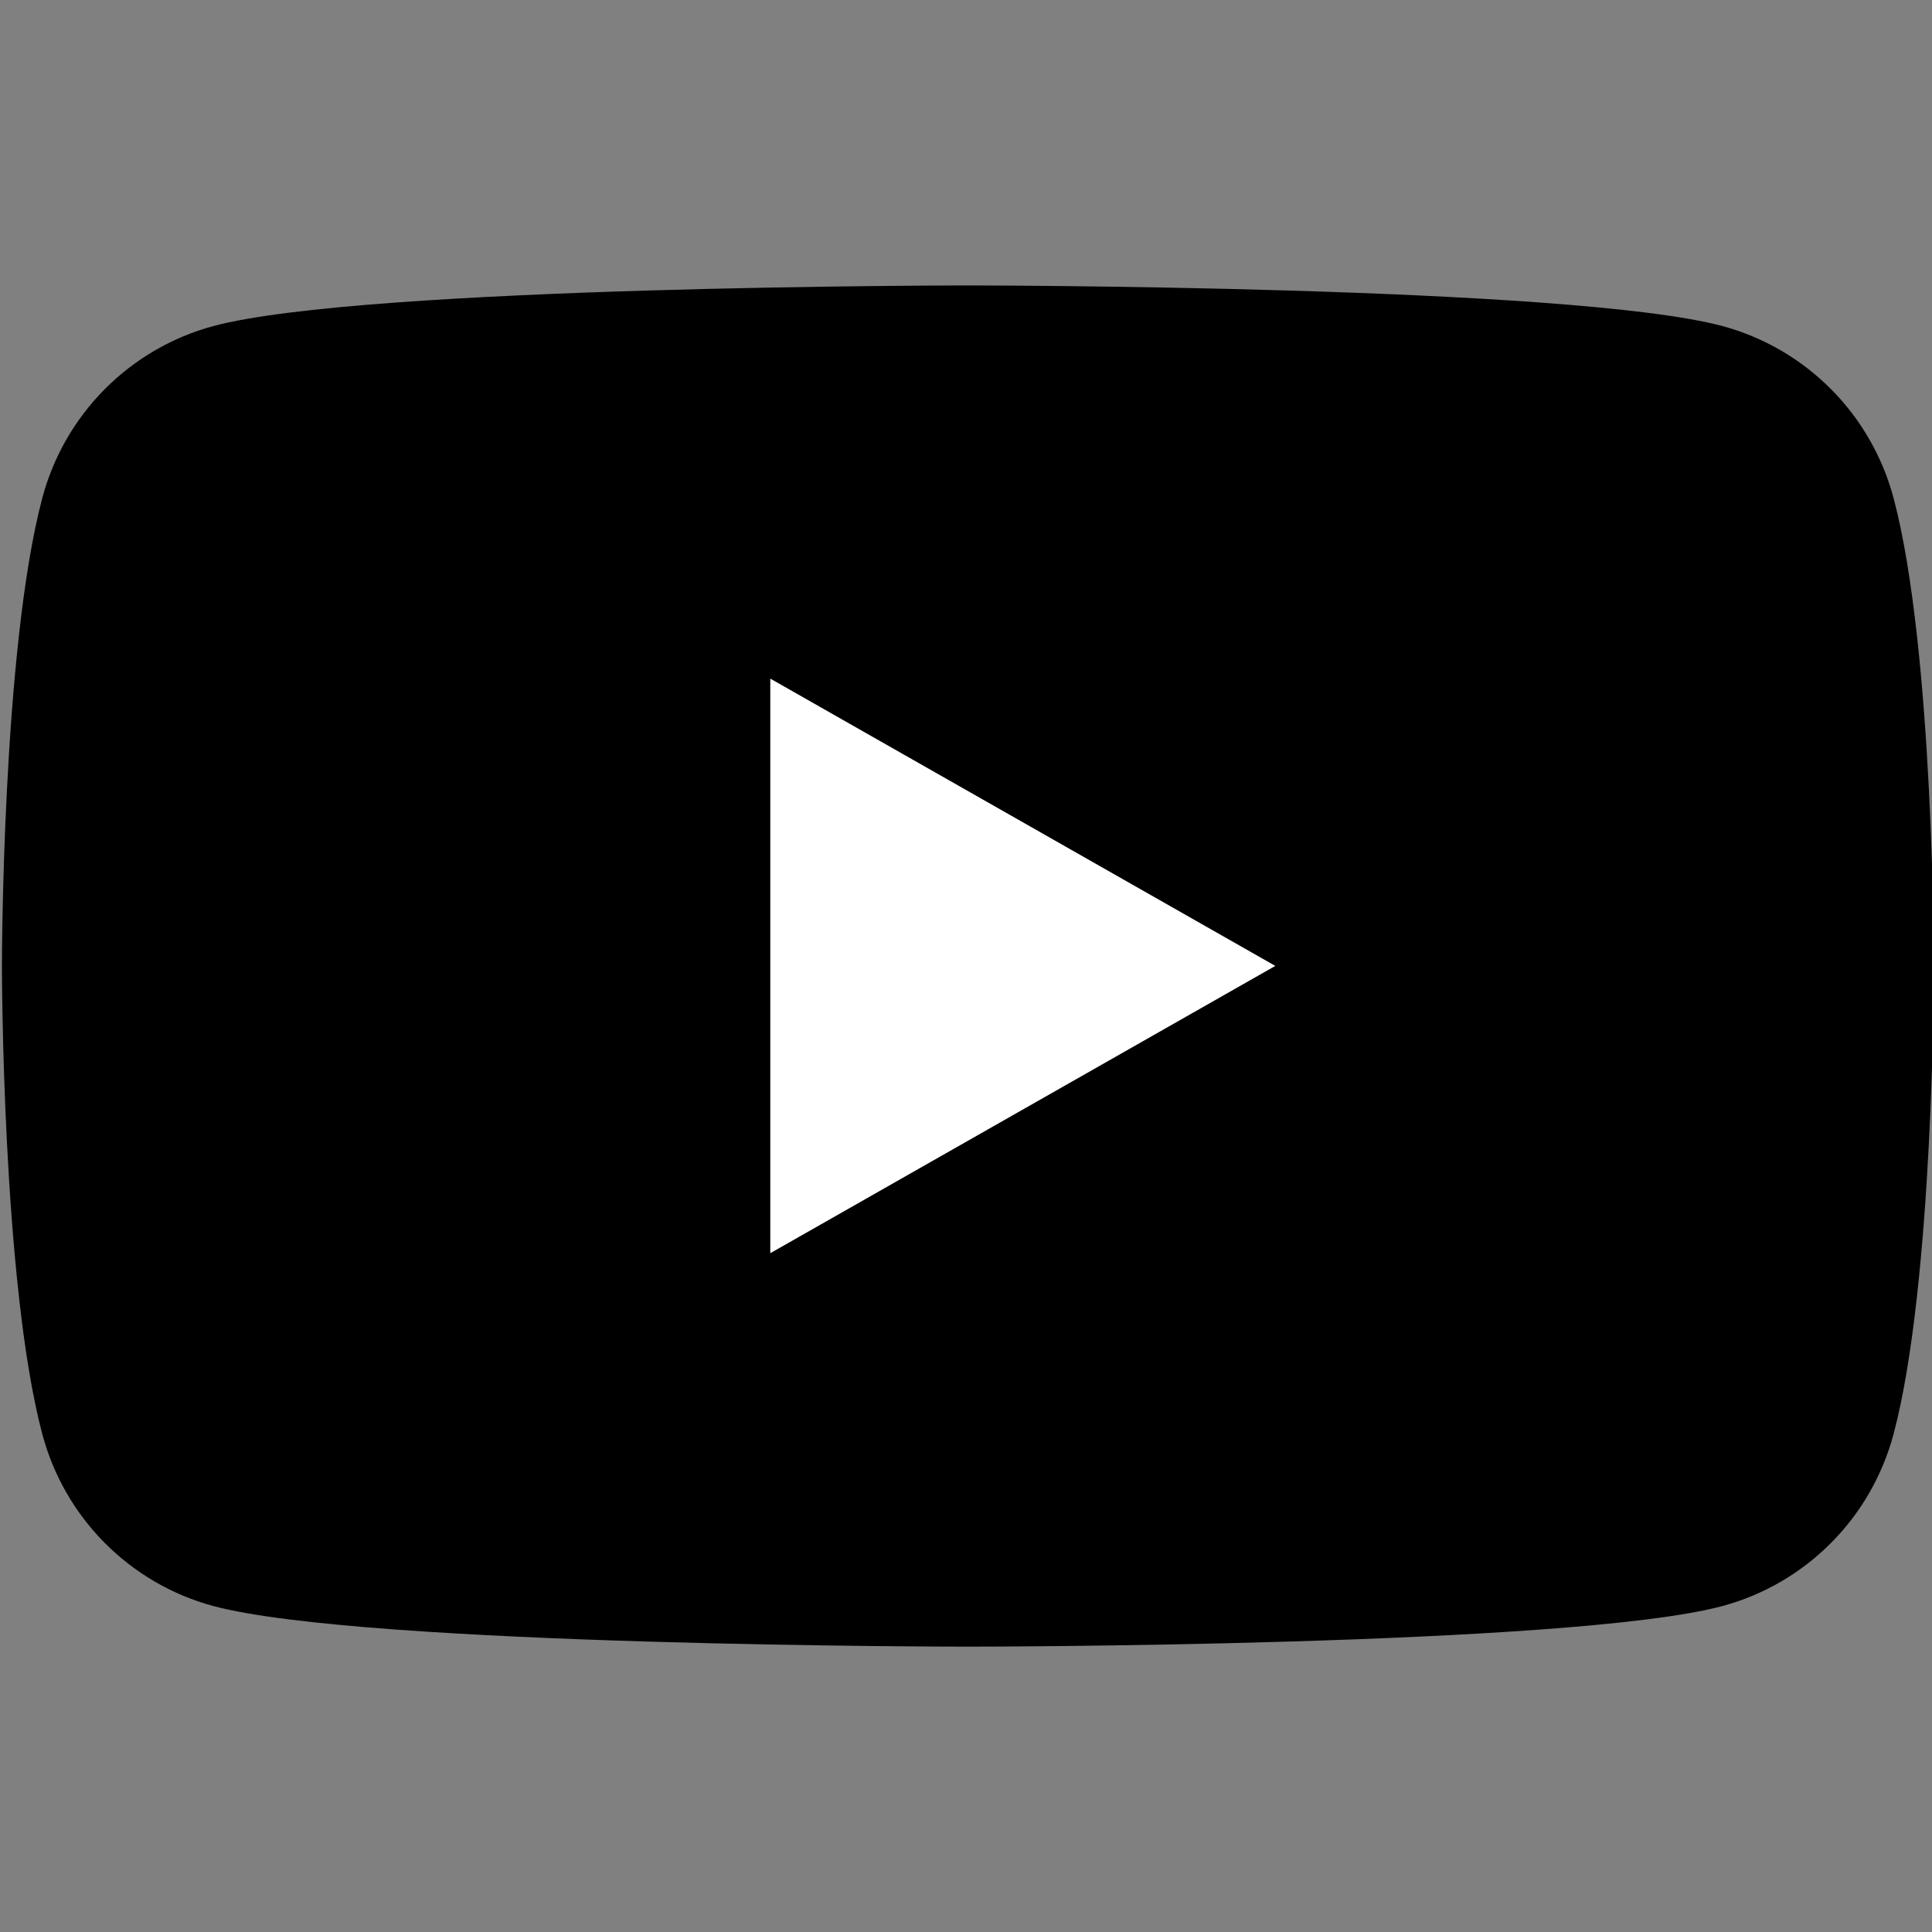 <svg xmlns="http://www.w3.org/2000/svg" width="20" height="20" viewBox="0 0 20 20" fill="none">
  <rect x="0" y="0" width="20" height="20" fill="#808080" stroke="none"/>
  <g clip-path="url(#clip0_5855_14801)">
    <path d="M19.602 5.155C19.488 4.73 19.266 4.341 18.955 4.029C18.645 3.717 18.258 3.491 17.833 3.376C16.27 2.955 10.02 2.955 10.02 2.955C10.02 2.955 3.77 2.955 2.206 3.376C1.781 3.491 1.394 3.717 1.084 4.029C0.774 4.341 0.551 4.73 0.438 5.155C0.02 6.726 0.02 10.001 0.02 10.001C0.02 10.001 0.02 13.275 0.438 14.846C0.551 15.271 0.774 15.66 1.084 15.972C1.394 16.284 1.781 16.51 2.206 16.625C3.77 17.046 10.02 17.046 10.02 17.046C10.02 17.046 16.27 17.046 17.833 16.625C18.258 16.51 18.645 16.284 18.955 15.972C19.266 15.66 19.488 15.271 19.602 14.846C20.02 13.275 20.02 10.001 20.02 10.001C20.02 10.001 20.02 6.726 19.602 5.155Z" fill="black"/>
    <path d="M7.974 12.973V7.025L13.202 9.999L7.974 12.973Z" fill="white"/>
  </g>
  <defs>
    <clipPath id="clip0_5855_14801">
      <rect width="20" height="20" fill="white"/>
    </clipPath>
  </defs>
</svg>
